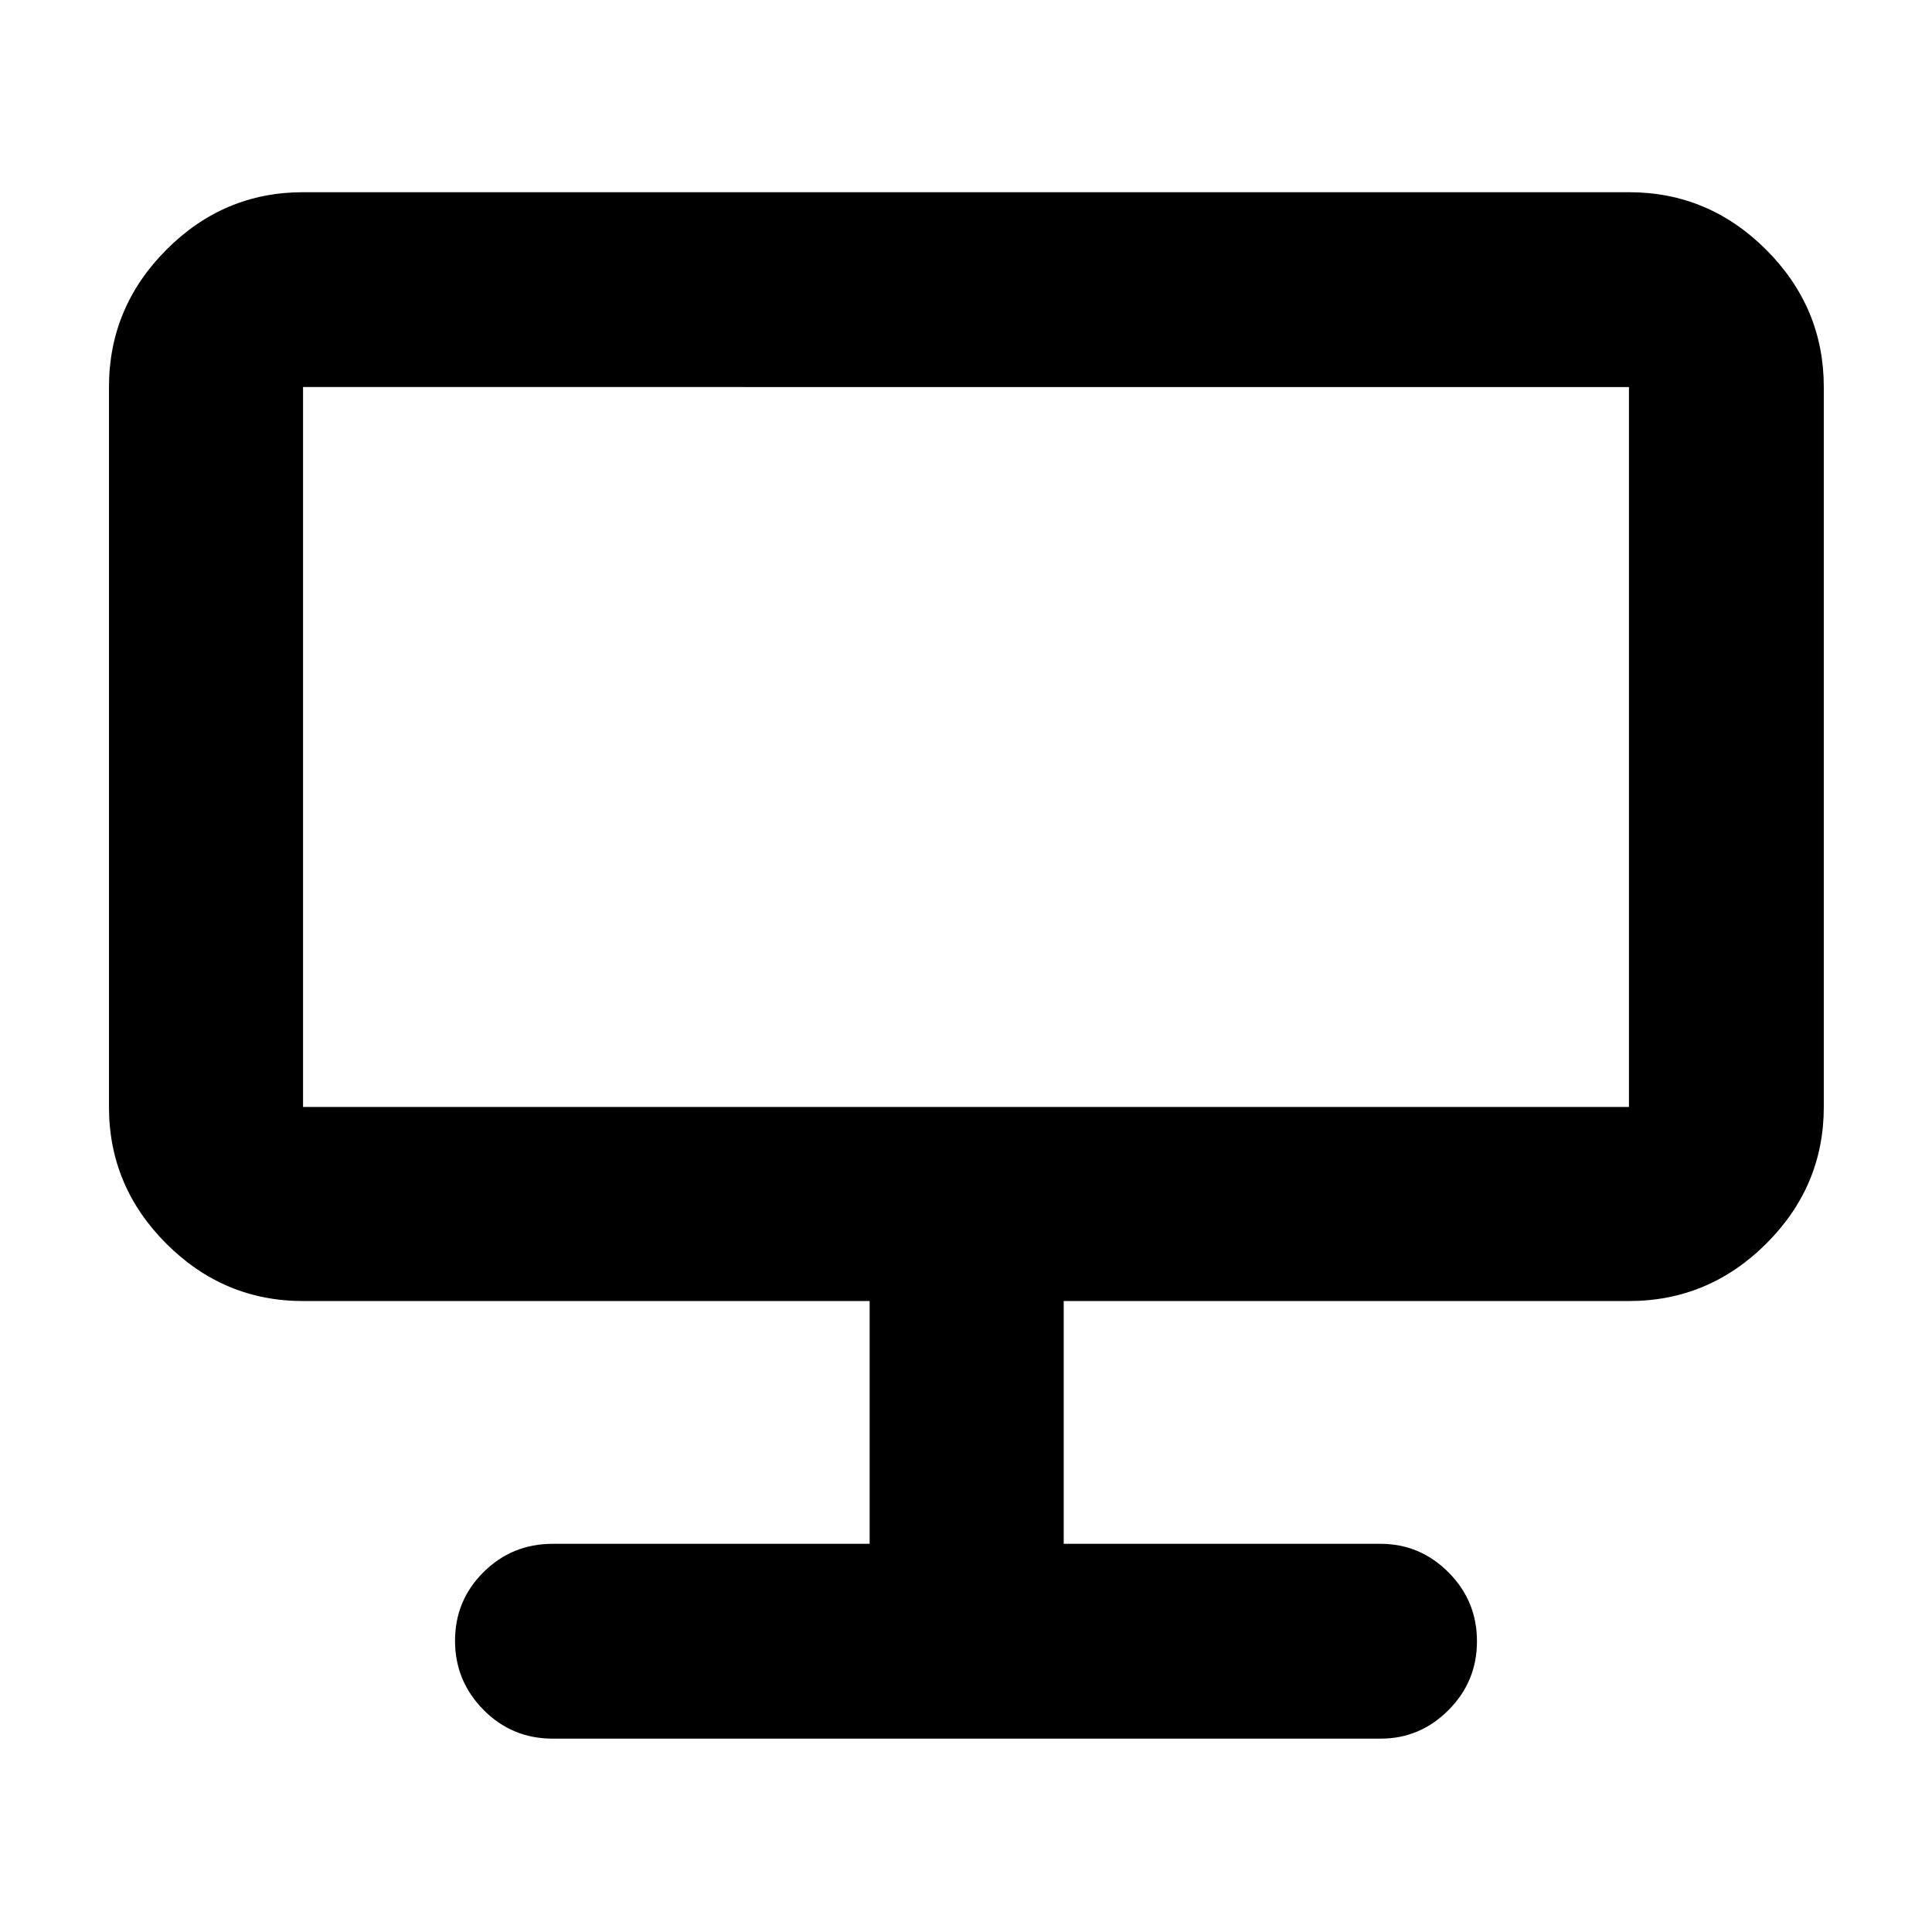 <svg xmlns="http://www.w3.org/2000/svg" height="40" viewBox="0 -960 960 960" width="40"><path d="M274.653-96.073q-20.245 0-34.398-14.309-14.153-14.309-14.153-34.336t14.153-34.096q14.153-14.07 34.398-14.07h157.463v-120.638H150.58q-39.434 0-67.934-28.5-28.5-28.501-28.5-67.934v-357.725q0-39.589 28.5-68.201 28.5-28.611 67.934-28.611h658.84q39.589 0 68.2 28.611 28.612 28.612 28.612 68.201v357.725q0 39.433-28.612 67.934-28.611 28.5-68.2 28.5H528.551v120.638h157.463q19.595 0 33.739 14.187 14.145 14.186 14.145 34.213t-14.145 34.219q-14.144 14.192-33.739 14.192H274.653ZM150.58-409.955h658.84v-357.725H150.58v357.725Zm0 0v-357.725 357.725Z"/></svg>